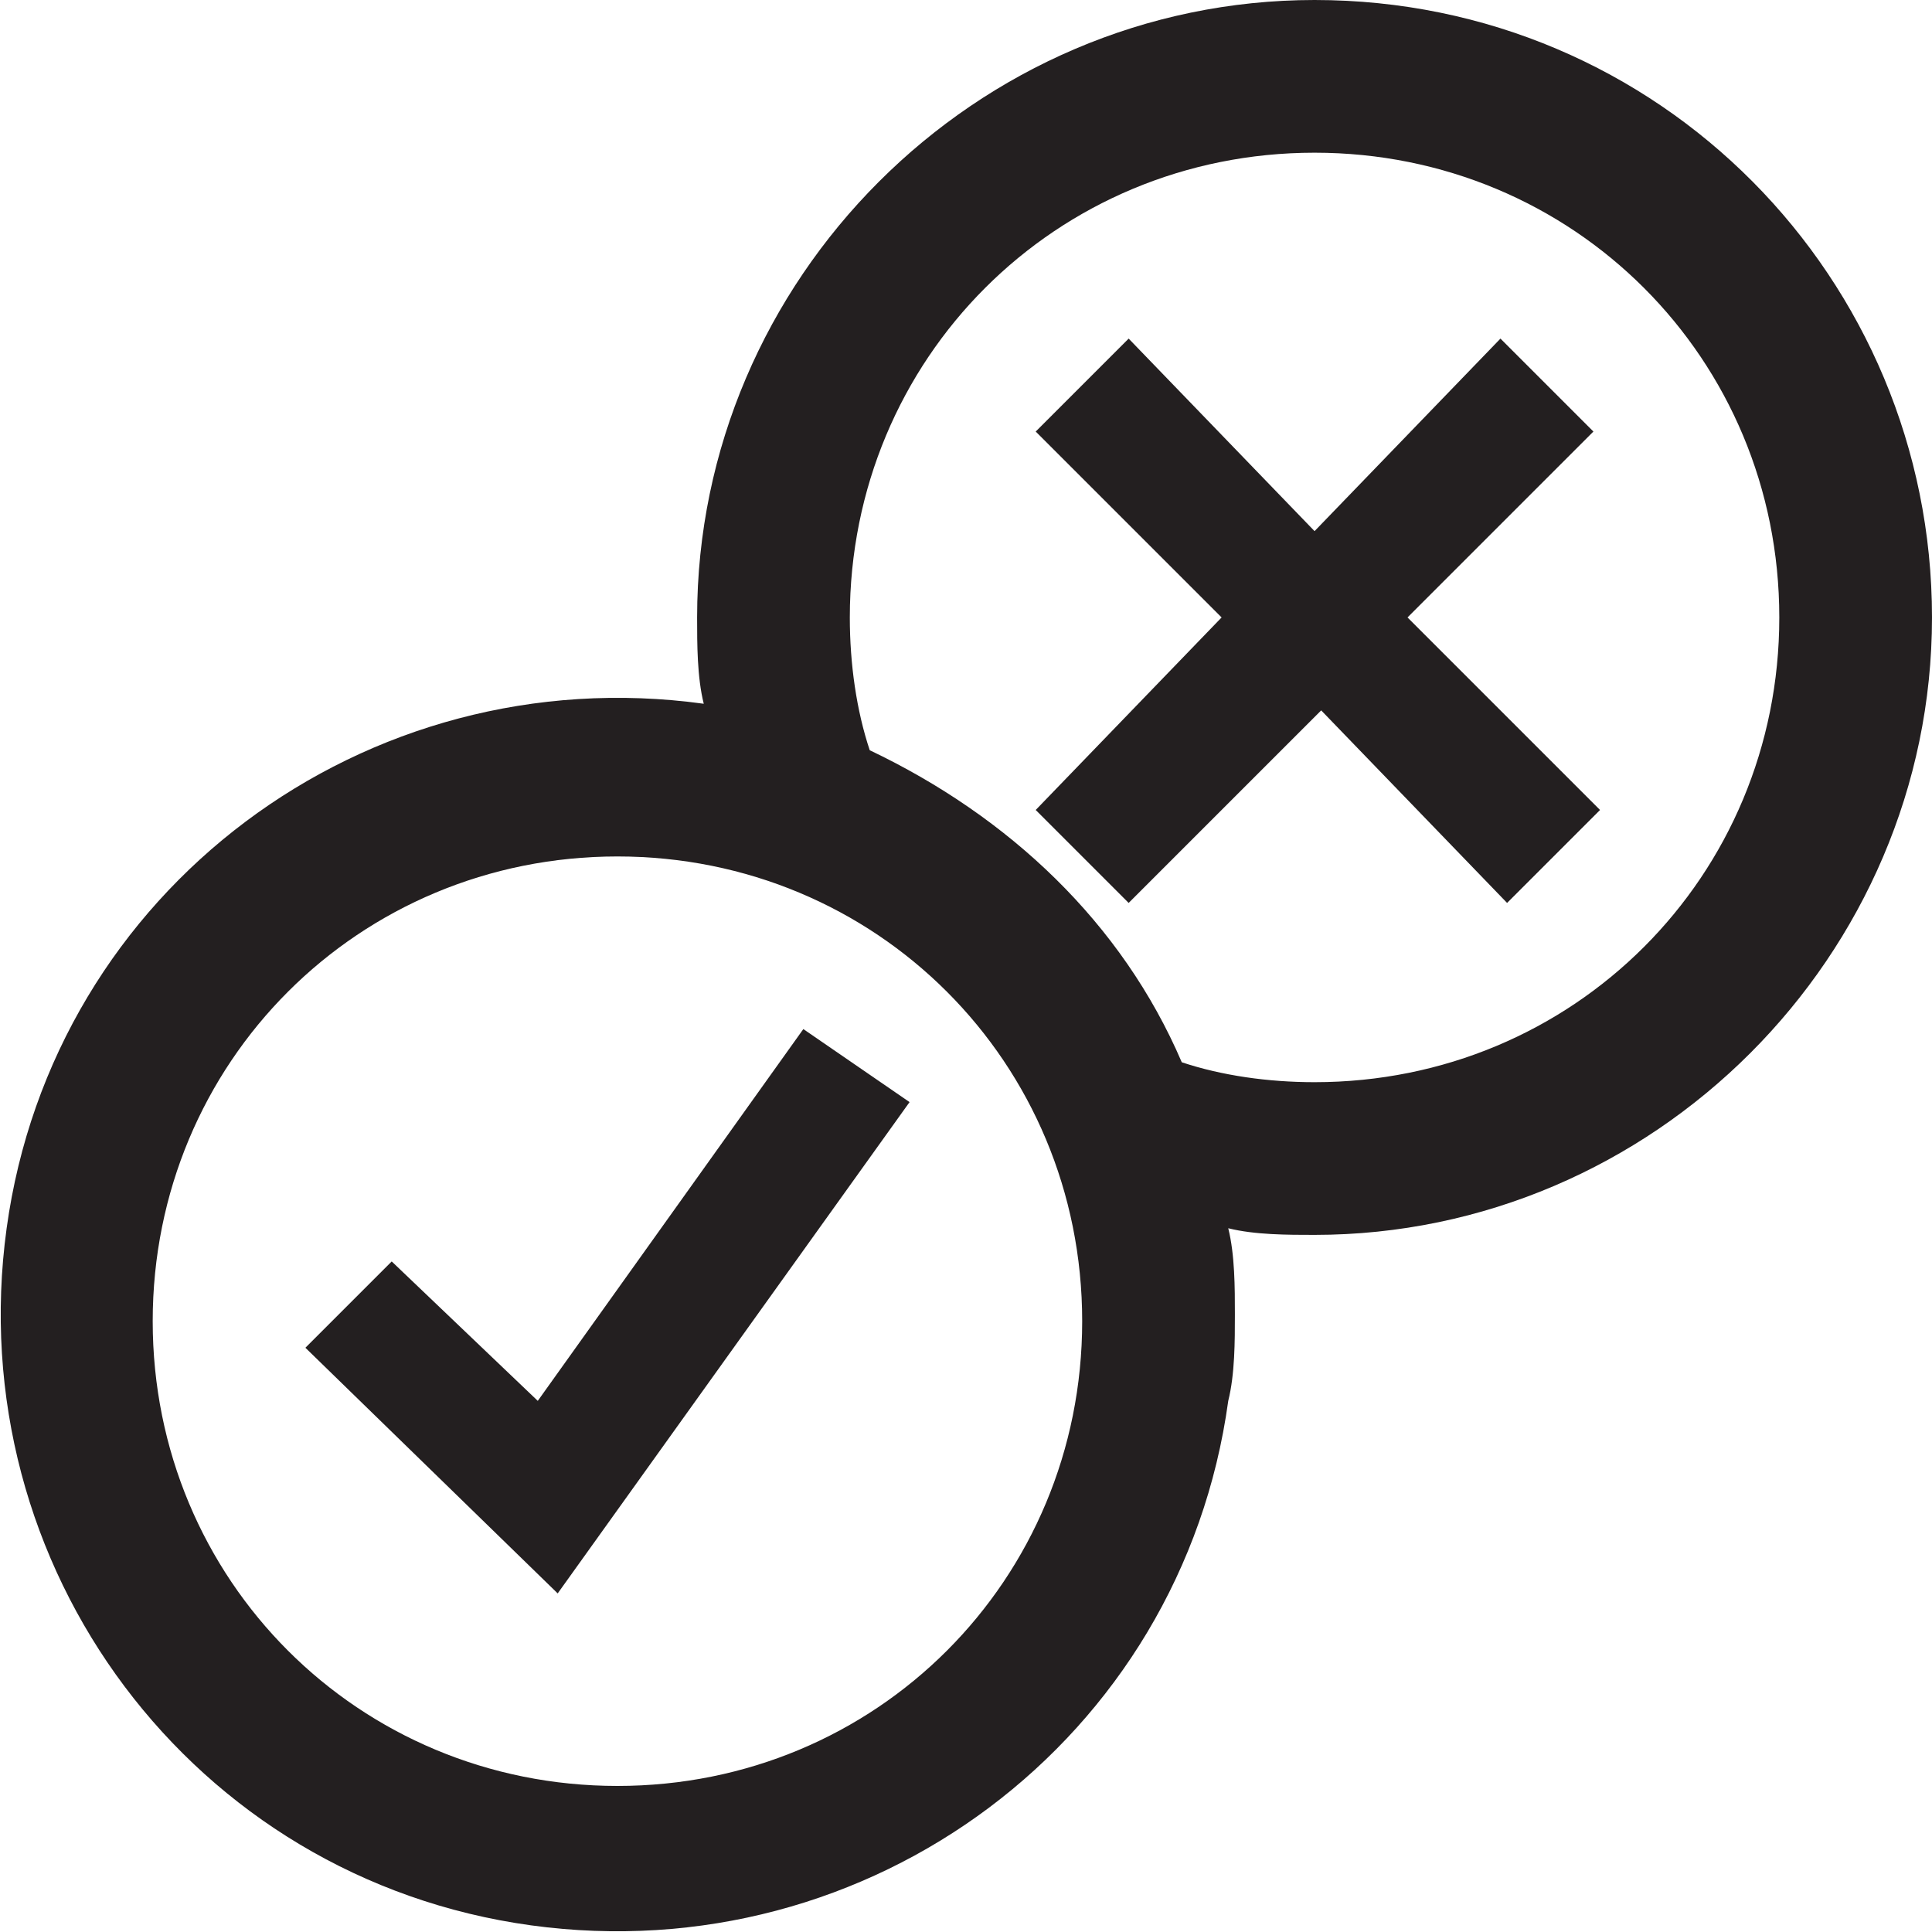 <?xml version="1.0" encoding="utf-8"?>
<!-- Generator: Adobe Illustrator 26.4.1, SVG Export Plug-In . SVG Version: 6.00 Build 0)  -->
<svg version="1.1" id="Layer_1" xmlns="http://www.w3.org/2000/svg" xmlns:xlink="http://www.w3.org/1999/xlink" x="0px" y="0px"
	 viewBox="0 0 29.1 29.1" style="enable-background:new 0 0 29.1 29.1;" xml:space="preserve">
<style type="text/css">
	.st0{fill:#231F20;}
</style>
<g id="Layer_1_00000035512152522042916400000005310040084236711358_">
	<path class="st0" d="M19.8,0c-5.1,0-9.3,4.2-9.3,9.3c0,0.4,0,0.9,0.1,1.3c-5.1-0.7-9.8,2.8-10.5,7.9S2.9,28.3,8,29
		s9.8-2.8,10.5-7.9c0.1-0.4,0.1-0.9,0.1-1.3c0-0.4,0-0.9-0.1-1.3c0.4,0.1,0.9,0.1,1.3,0.1c5.1,0,9.3-4.2,9.3-9.3
		C29.1,4.2,25,0,19.8,0L19.8,0z M16.3,19.9c0,3.9-3.1,7-7,7s-7-3.1-7-7s3.1-7,7-7S16.3,16,16.3,19.9z M12.8,9.3c0-3.9,3.1-7,7-7
		s7,3.1,7,7s-3.1,7-7,7c-0.7,0-1.4-0.1-2-0.3c-0.9-2.1-2.6-3.7-4.7-4.7C12.9,10.7,12.8,10,12.8,9.3z M21.2,9.3l2.9,2.9l-1.4,1.4
		l-2.8-2.9l-2.9,2.9l-1.4-1.4l2.8-2.9l-2.8-2.8l1.4-1.4L19.8,8l2.8-2.9L24,6.5L21.2,9.3z M12.1,15.5l1.6,1.1L8.4,24l-3.8-3.7L5.9,19
		l2.2,2.1L12.1,15.5z"/>
</g>
</svg>
